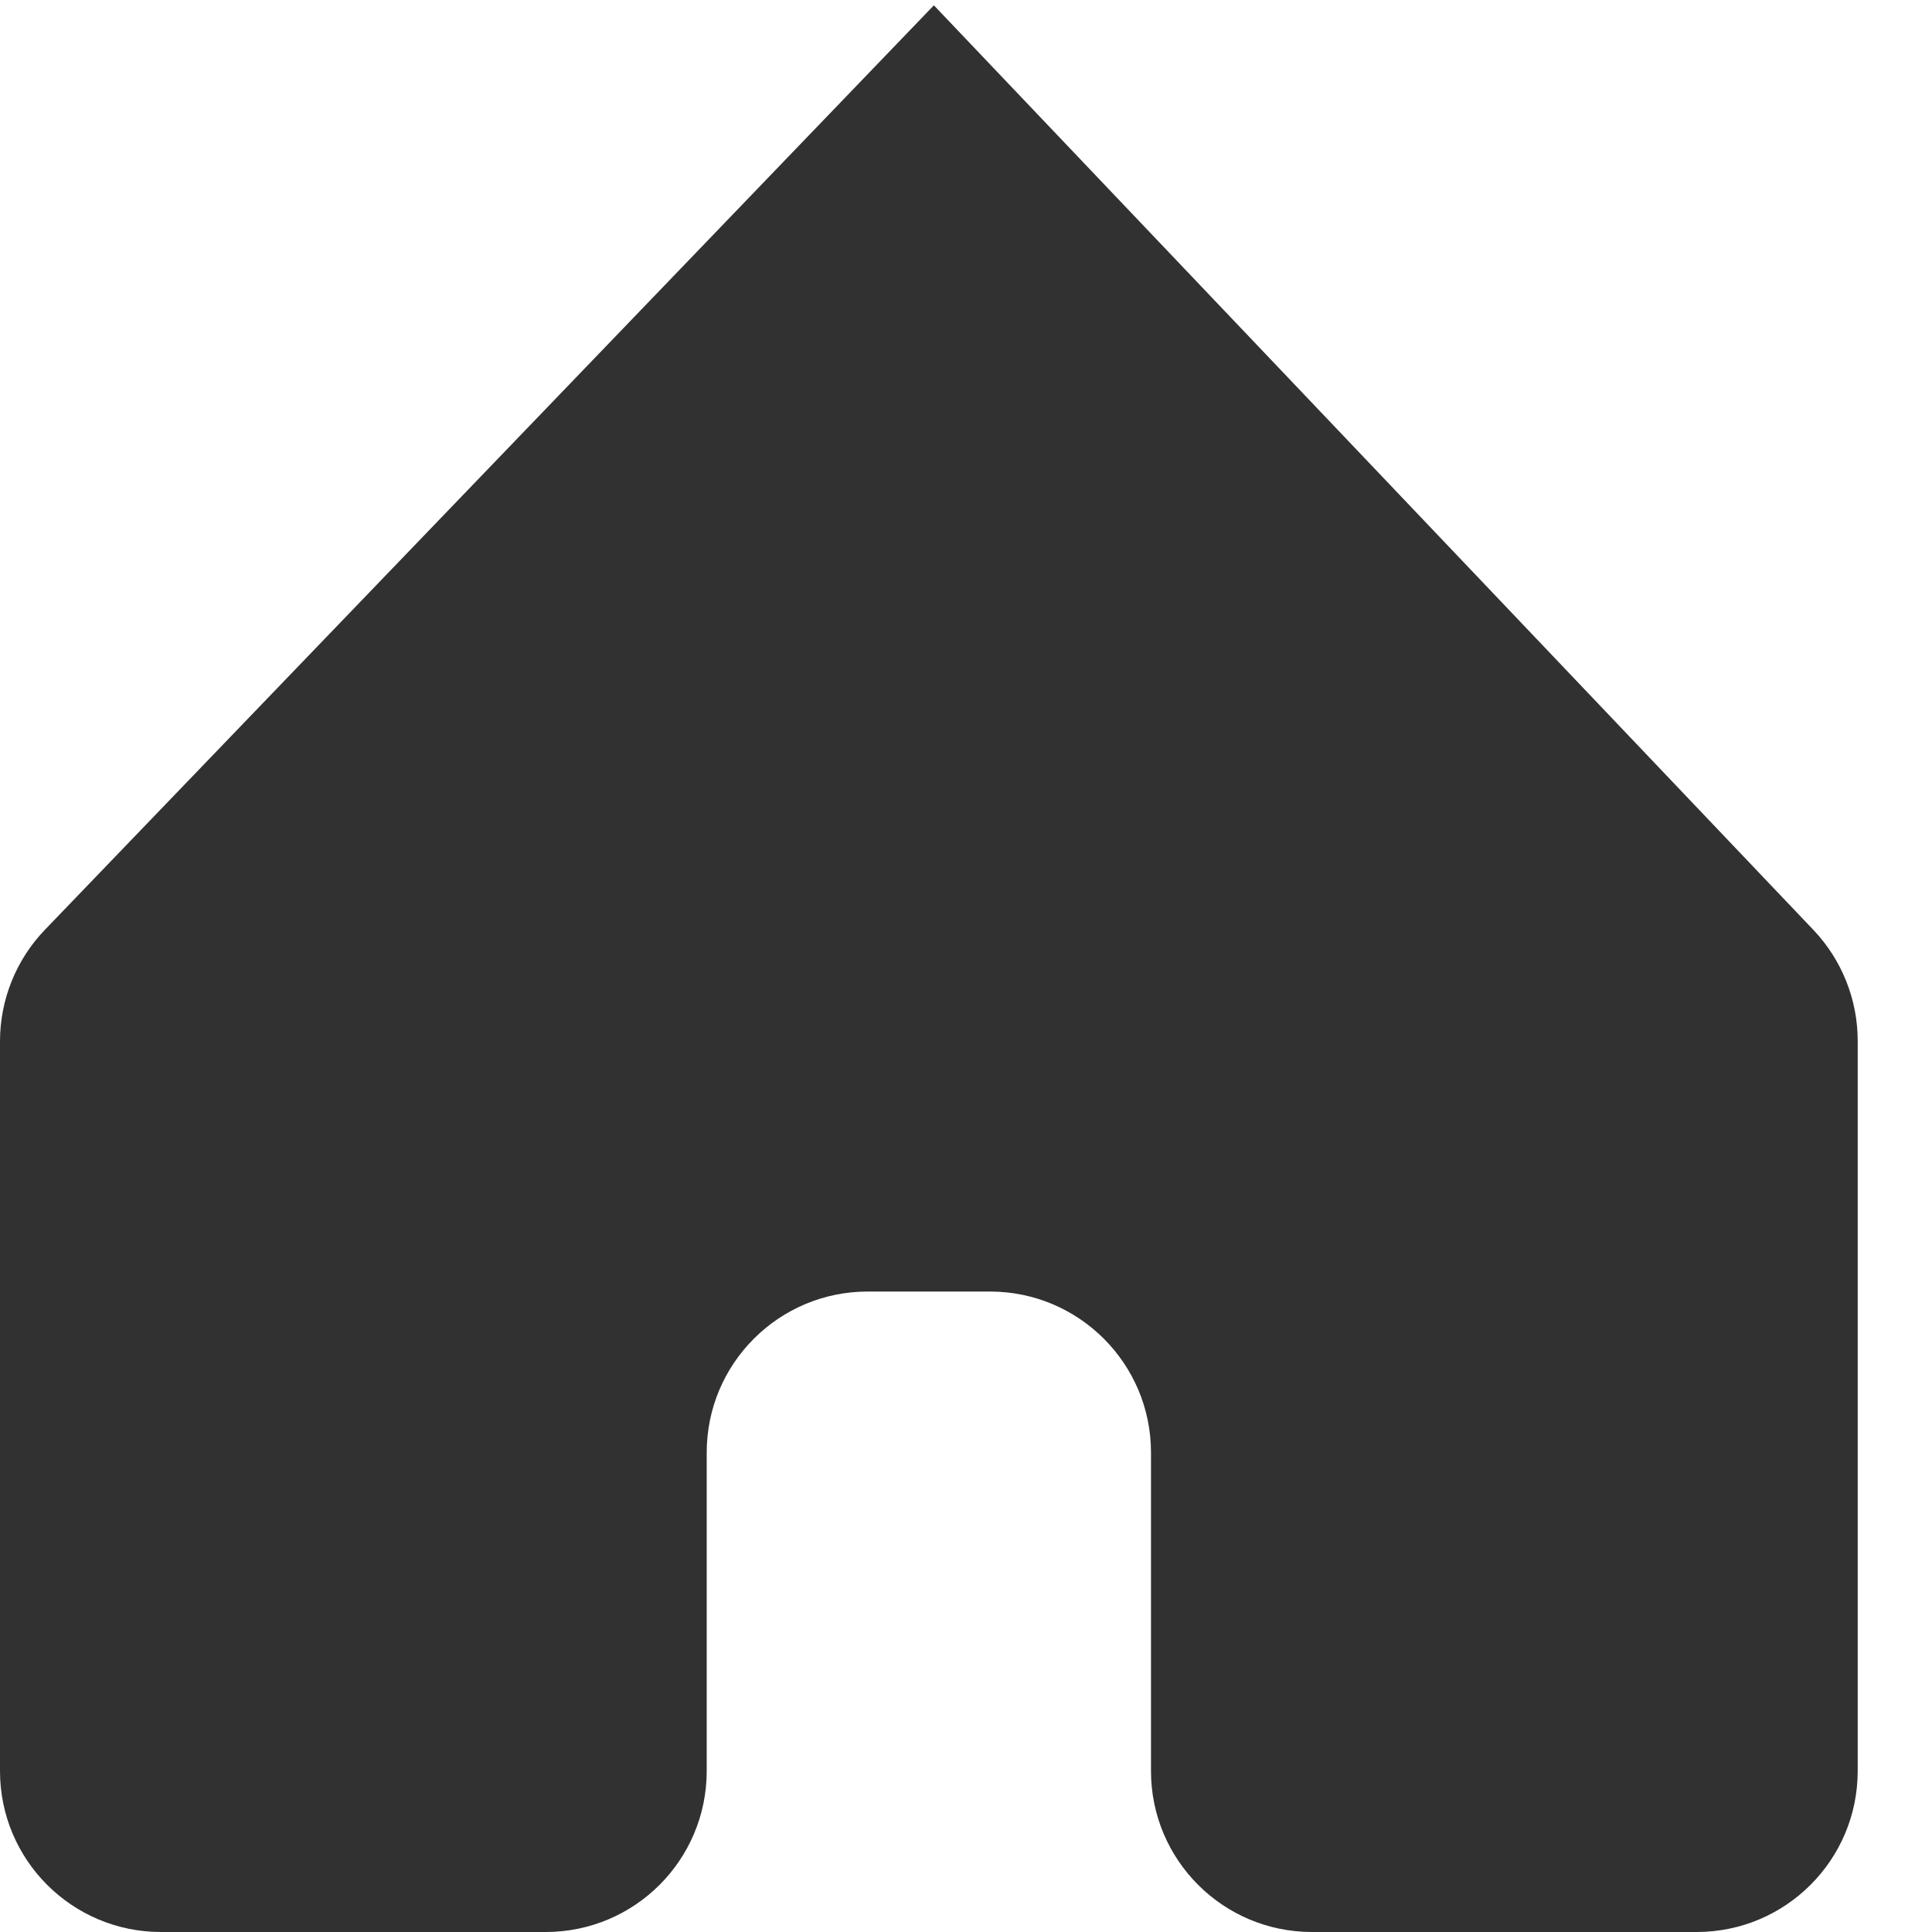 <svg width="24" height="24" viewBox="0 0 24 24" fill="none" xmlns="http://www.w3.org/2000/svg">
<path d="M23.077 22V12.93C23.077 12.417 22.88 11.923 22.526 11.551L11.601 0.066L0.558 11.55C0.2 11.922 0 12.419 0 12.936V22C0 23.105 0.895 24 2 24H6.779C7.884 24 8.779 23.105 8.779 22V18.044C8.779 16.939 9.675 16.044 10.779 16.044H12.298C13.402 16.044 14.298 16.939 14.298 18.044V22C14.298 23.105 15.193 24 16.298 24H21.077C22.181 24 23.077 23.105 23.077 22Z" fill="#313131"/>
</svg>
